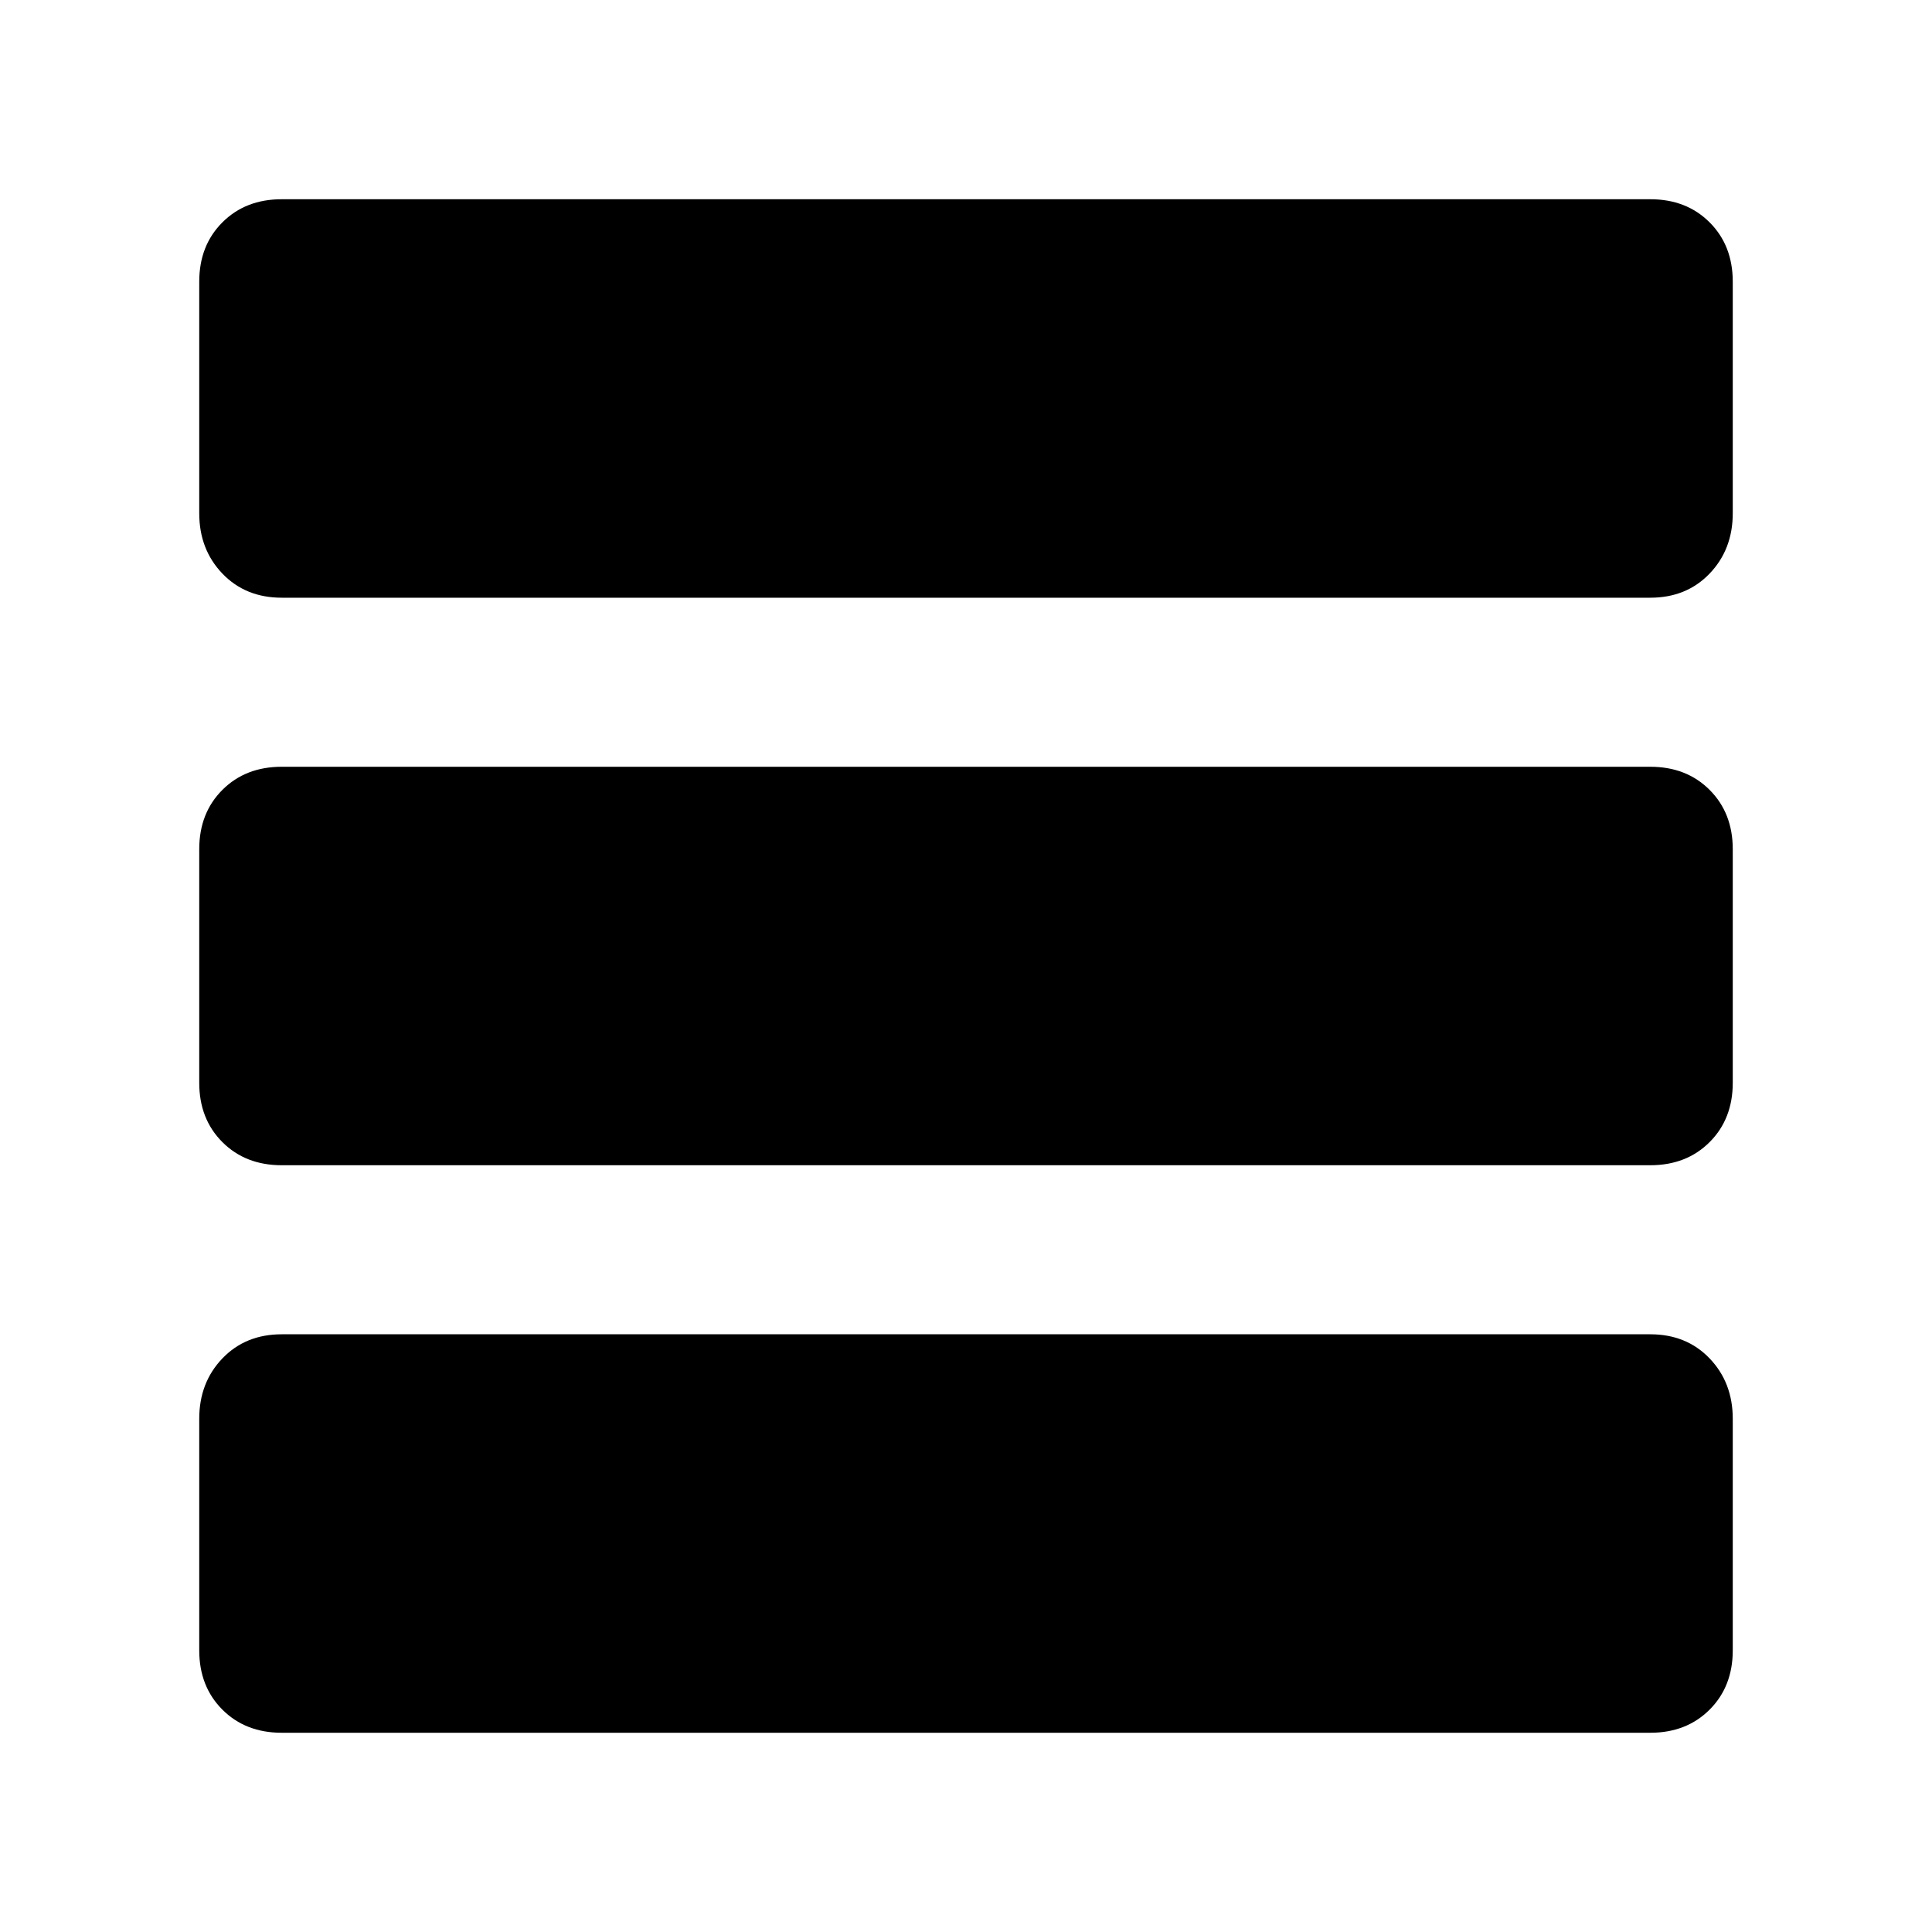 <svg xmlns="http://www.w3.org/2000/svg" height="40" width="40"><path d="M35.875 10.625Q35.875 11.375 35.396 11.875Q34.917 12.375 34.167 12.375H5.833Q5.083 12.375 4.604 11.875Q4.125 11.375 4.125 10.625V5.833Q4.125 5.083 4.604 4.604Q5.083 4.125 5.833 4.125H34.167Q34.917 4.125 35.396 4.604Q35.875 5.083 35.875 5.833ZM35.875 22.417Q35.875 23.167 35.396 23.646Q34.917 24.125 34.167 24.125H5.833Q5.083 24.125 4.604 23.646Q4.125 23.167 4.125 22.417V17.583Q4.125 16.833 4.604 16.354Q5.083 15.875 5.833 15.875H34.167Q34.917 15.875 35.396 16.354Q35.875 16.833 35.875 17.583ZM35.875 34.167Q35.875 34.917 35.396 35.396Q34.917 35.875 34.167 35.875H5.833Q5.083 35.875 4.604 35.396Q4.125 34.917 4.125 34.167V29.375Q4.125 28.625 4.604 28.125Q5.083 27.625 5.833 27.625H34.167Q34.917 27.625 35.396 28.125Q35.875 28.625 35.875 29.375Z"/></svg>